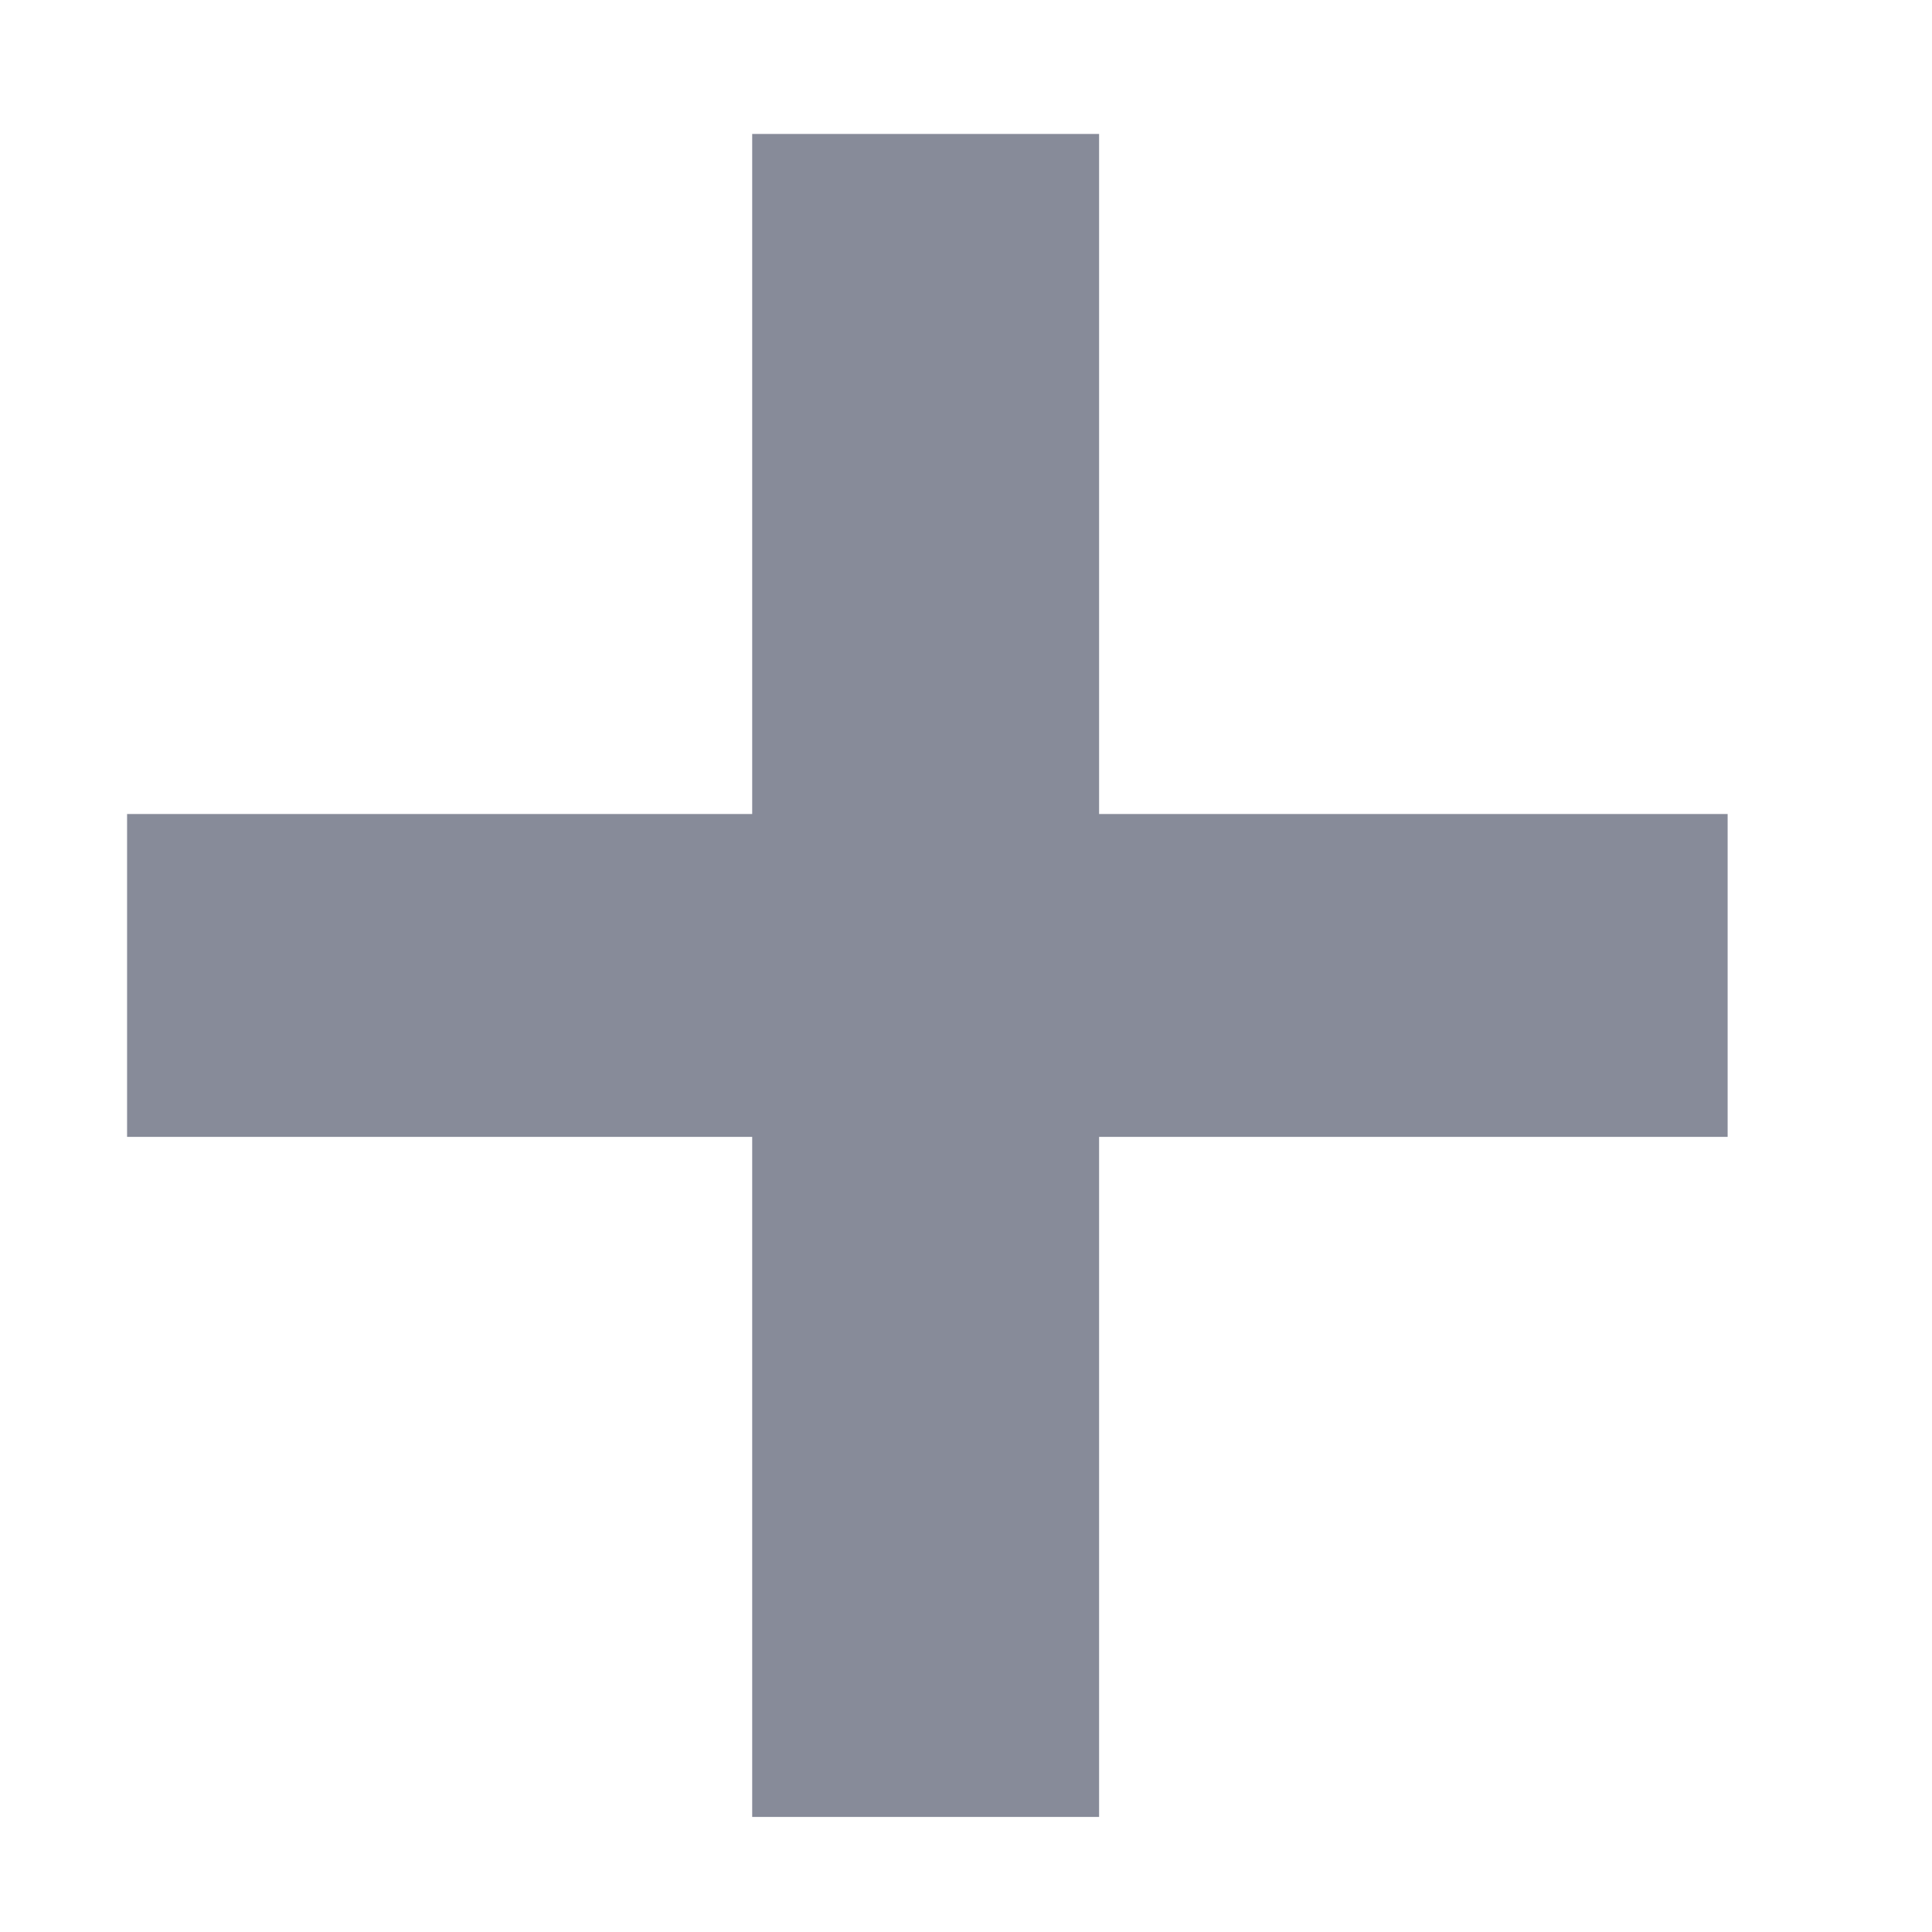 <svg width="9" height="9" viewBox="0 0 9 9" fill="none" xmlns="http://www.w3.org/2000/svg">
<path d="M3.504 5.296H0.592V3.792H3.504V0.624H5.12V3.792H8.048V5.296H5.12V8.464H3.504V5.296Z" fill="#878B99"/>
</svg>
